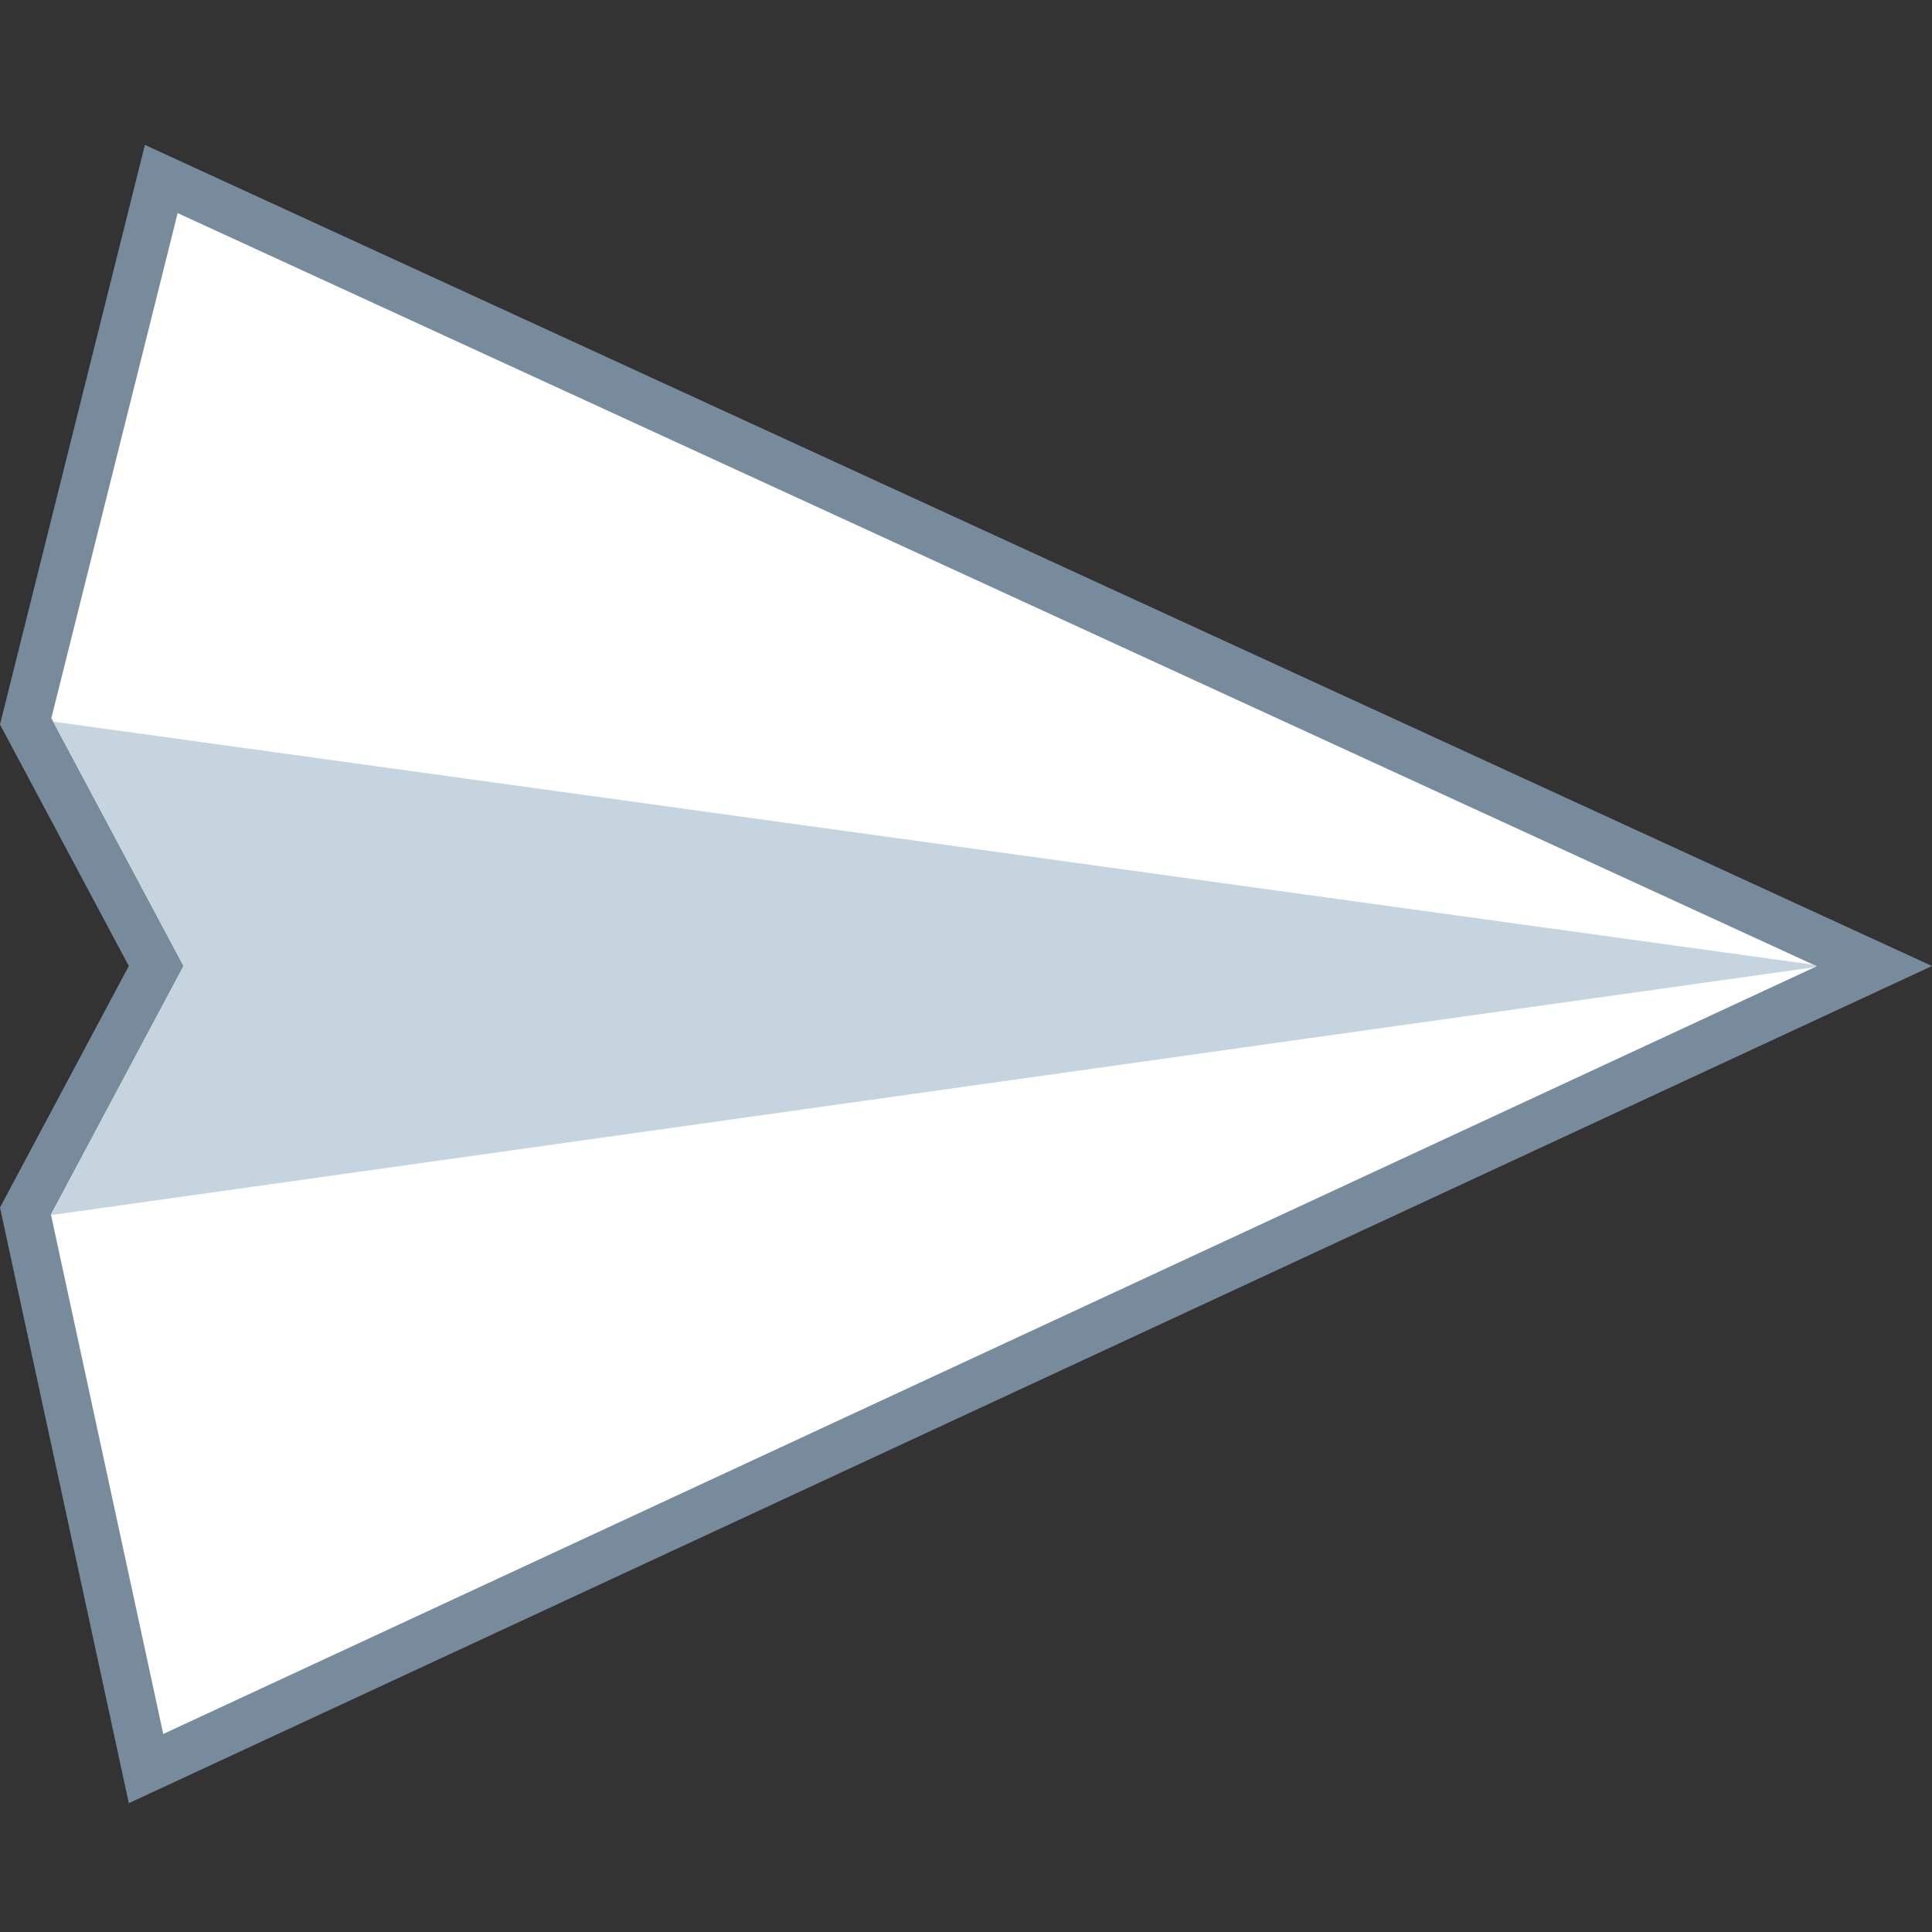 <?xml version="1.0" encoding="iso-8859-1"?>
<!-- Generator: Adobe Illustrator 19.1.1, SVG Export Plug-In . SVG Version: 6.00 Build 0)  -->
<svg version="1.1" id="Layer_1" xmlns="http://www.w3.org/2000/svg" xmlns:xlink="http://www.w3.org/1999/xlink" x="0px" y="0px"
	 viewBox="0 0 40 40" style="enable-background:new 0 0 40 40;" xml:space="preserve">
<rect x="0" y="0" width="40" height="40" fill="#333333" stroke="none"/>
<g>
	<polygon style="fill:#FFFFFF;" points="0.527,25.073 3.233,20 0.532,14.935 3.339,3.706 38.808,20.002 3.023,36.616 	"/>
	<g>
		<path style="fill:#788B9C;" d="M3.678,4.412l33.937,15.593L3.38,35.9L1.055,25.147l2.494-4.676L3.8,20l-0.251-0.471l-2.486-4.66
			L3.678,4.412 M3,3L0,15l2.667,5L0,25l2.667,12.333L40,20L3,3L3,3z"/>
	</g>
</g>
<g>
	<polygon style="fill:#C5D4DE;" points="37.615,20.005 37.548,19.974 1.102,14.941 3.549,19.529 3.8,20 3.549,20.471 1.055,25.147 
		1.057,25.157 37.576,20.023 	"/>
</g>
</svg>
